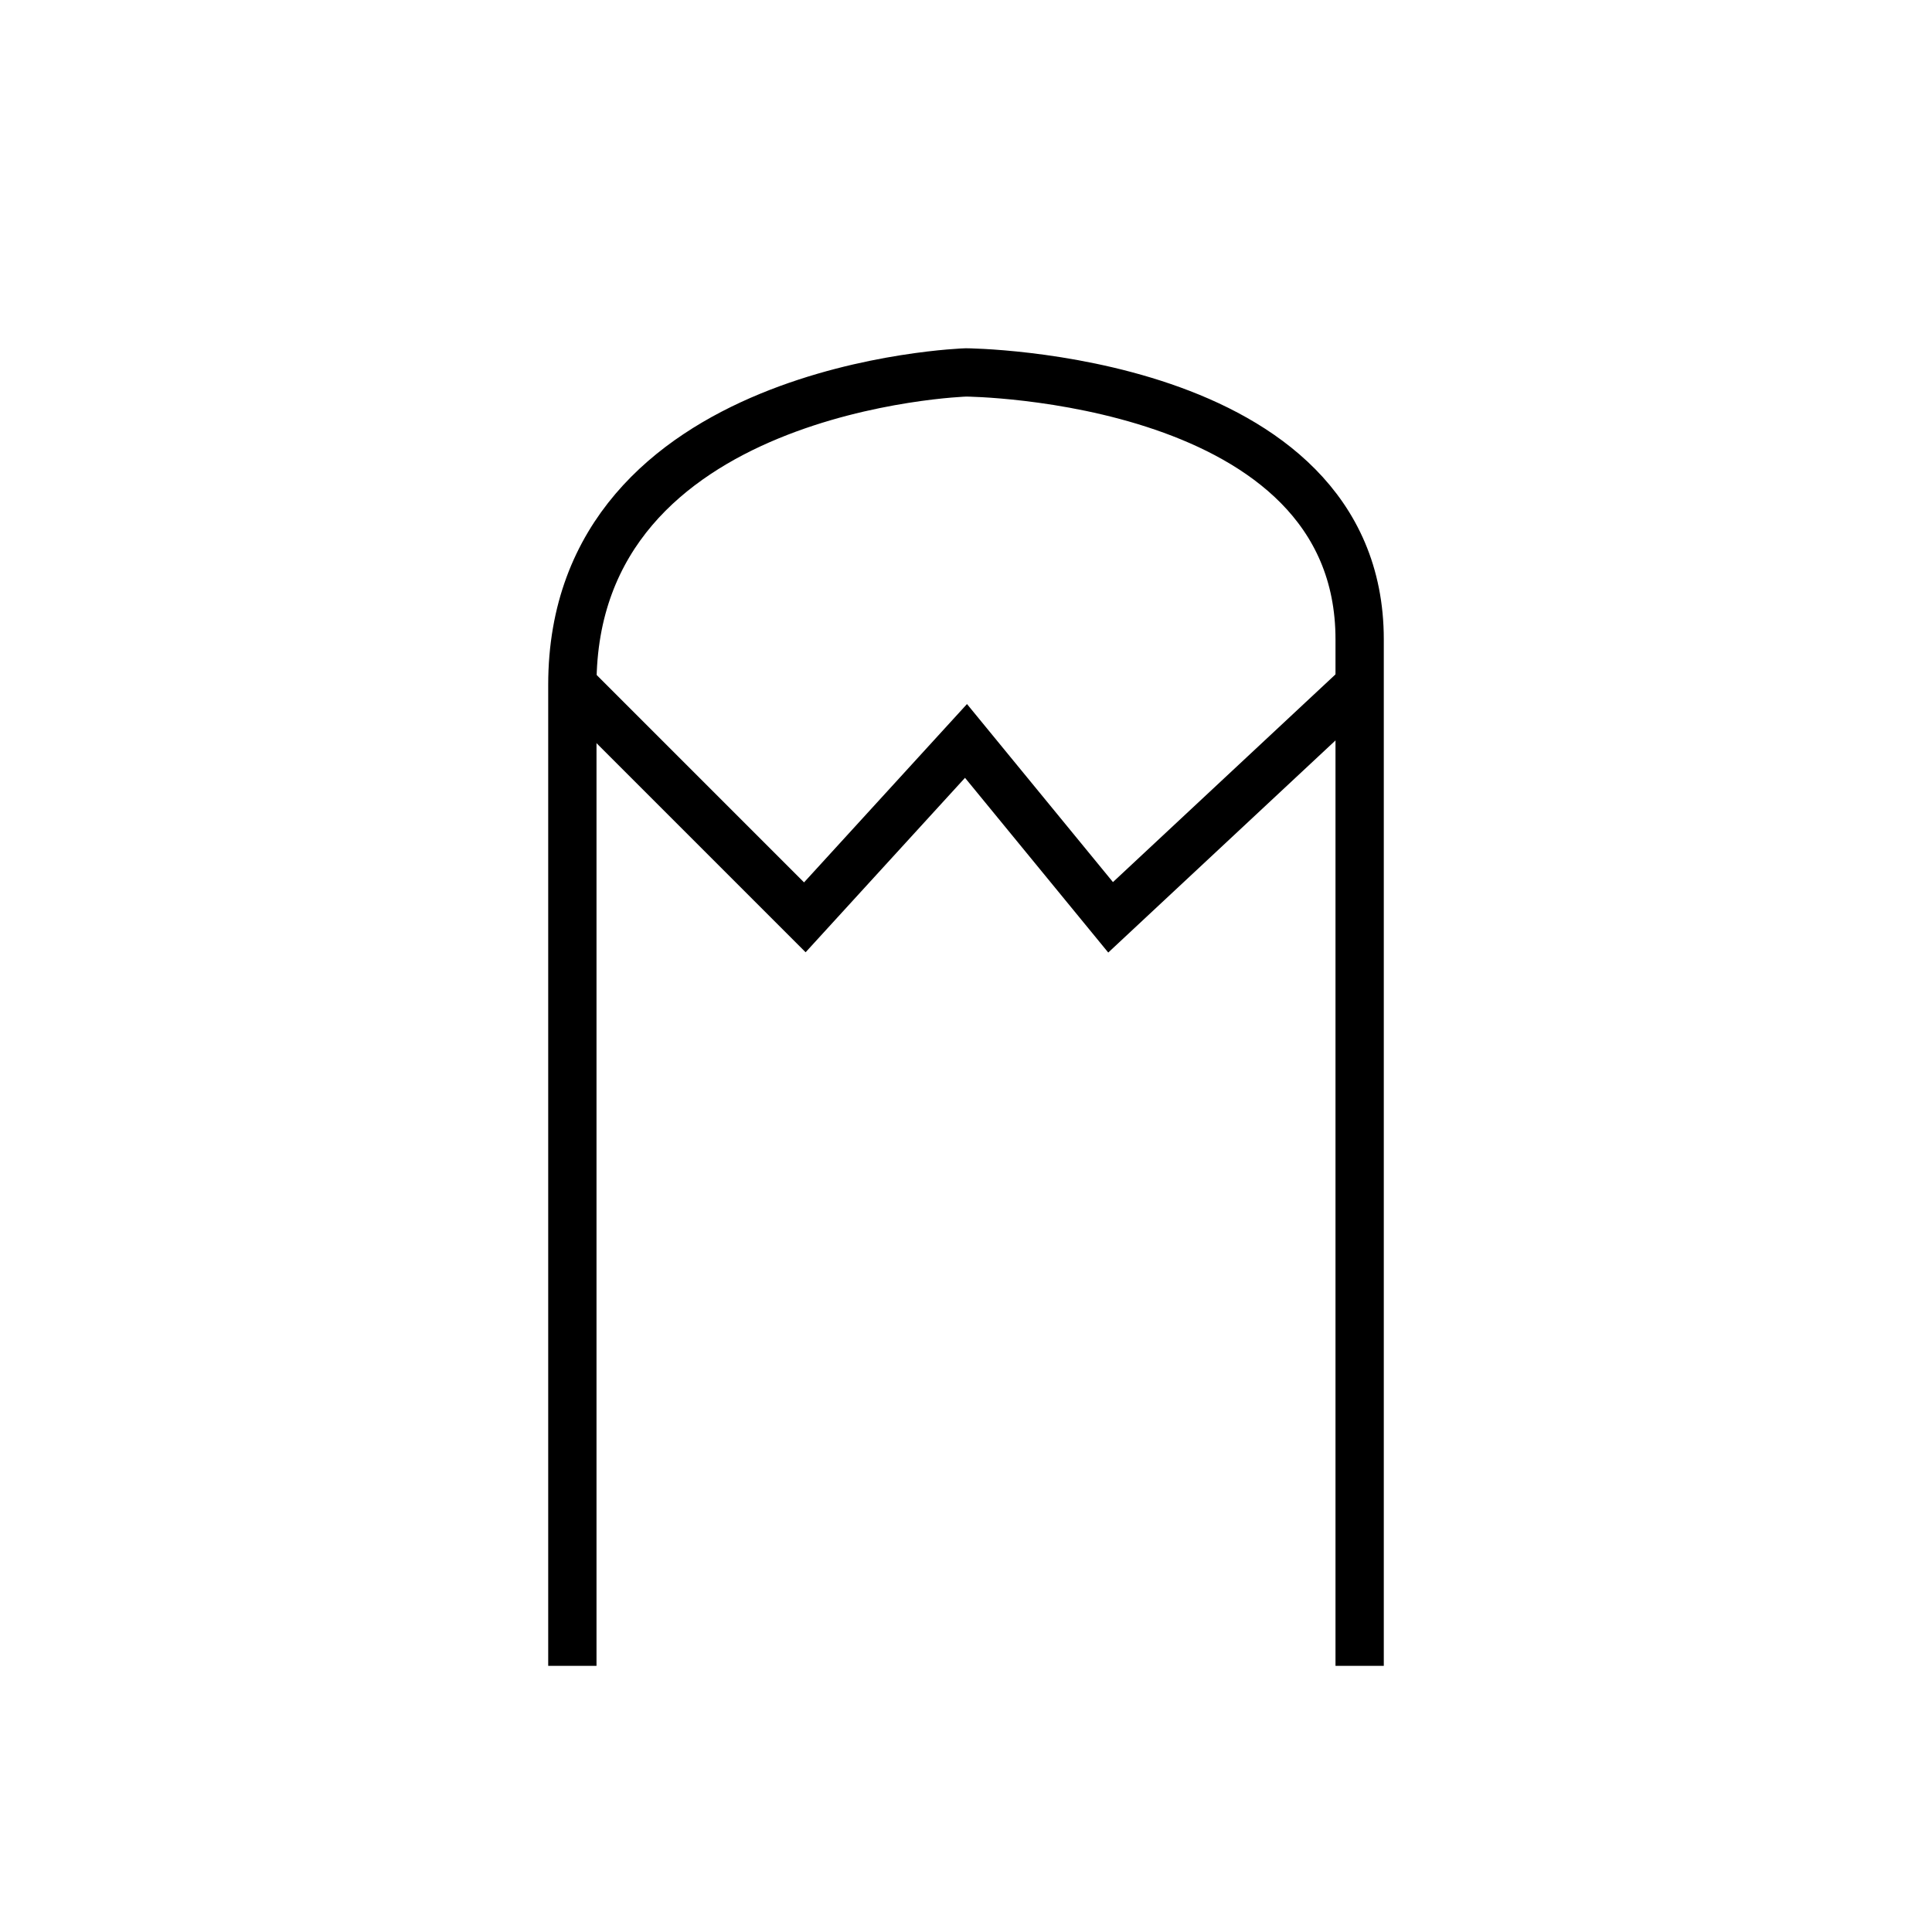 <?xml version="1.0" encoding="utf-8"?>
<!-- Generator: Adobe Illustrator 16.0.0, SVG Export Plug-In . SVG Version: 6.00 Build 0)  -->
<!DOCTYPE svg PUBLIC "-//W3C//DTD SVG 1.1//EN" "http://www.w3.org/Graphics/SVG/1.1/DTD/svg11.dtd">
<svg version="1.1" id="Layer_1" xmlns="http://www.w3.org/2000/svg" xmlns:xlink="http://www.w3.org/1999/xlink" x="0px" y="0px"
	 width="400px" height="400px" viewBox="0 0 400 400" enable-background="new 0 0 400 400" xml:space="preserve">
<path fill="none" stroke="#000000" stroke-width="10" stroke-miterlimit="10" d="M118.5,344.895c0,0,0-141.008,0-203.103
	c0-62.097,81.5-64.686,81.5-64.686s81.5,0.564,81.5,55.266c0,54.701,0,212.522,0,212.522"/>
<polyline fill="none" stroke="#000000" stroke-width="10" stroke-miterlimit="10" points="118.5,141.792 166.631,189.922 
	200,153.403 229.938,189.922 281.5,141.792 "/>
</svg>
